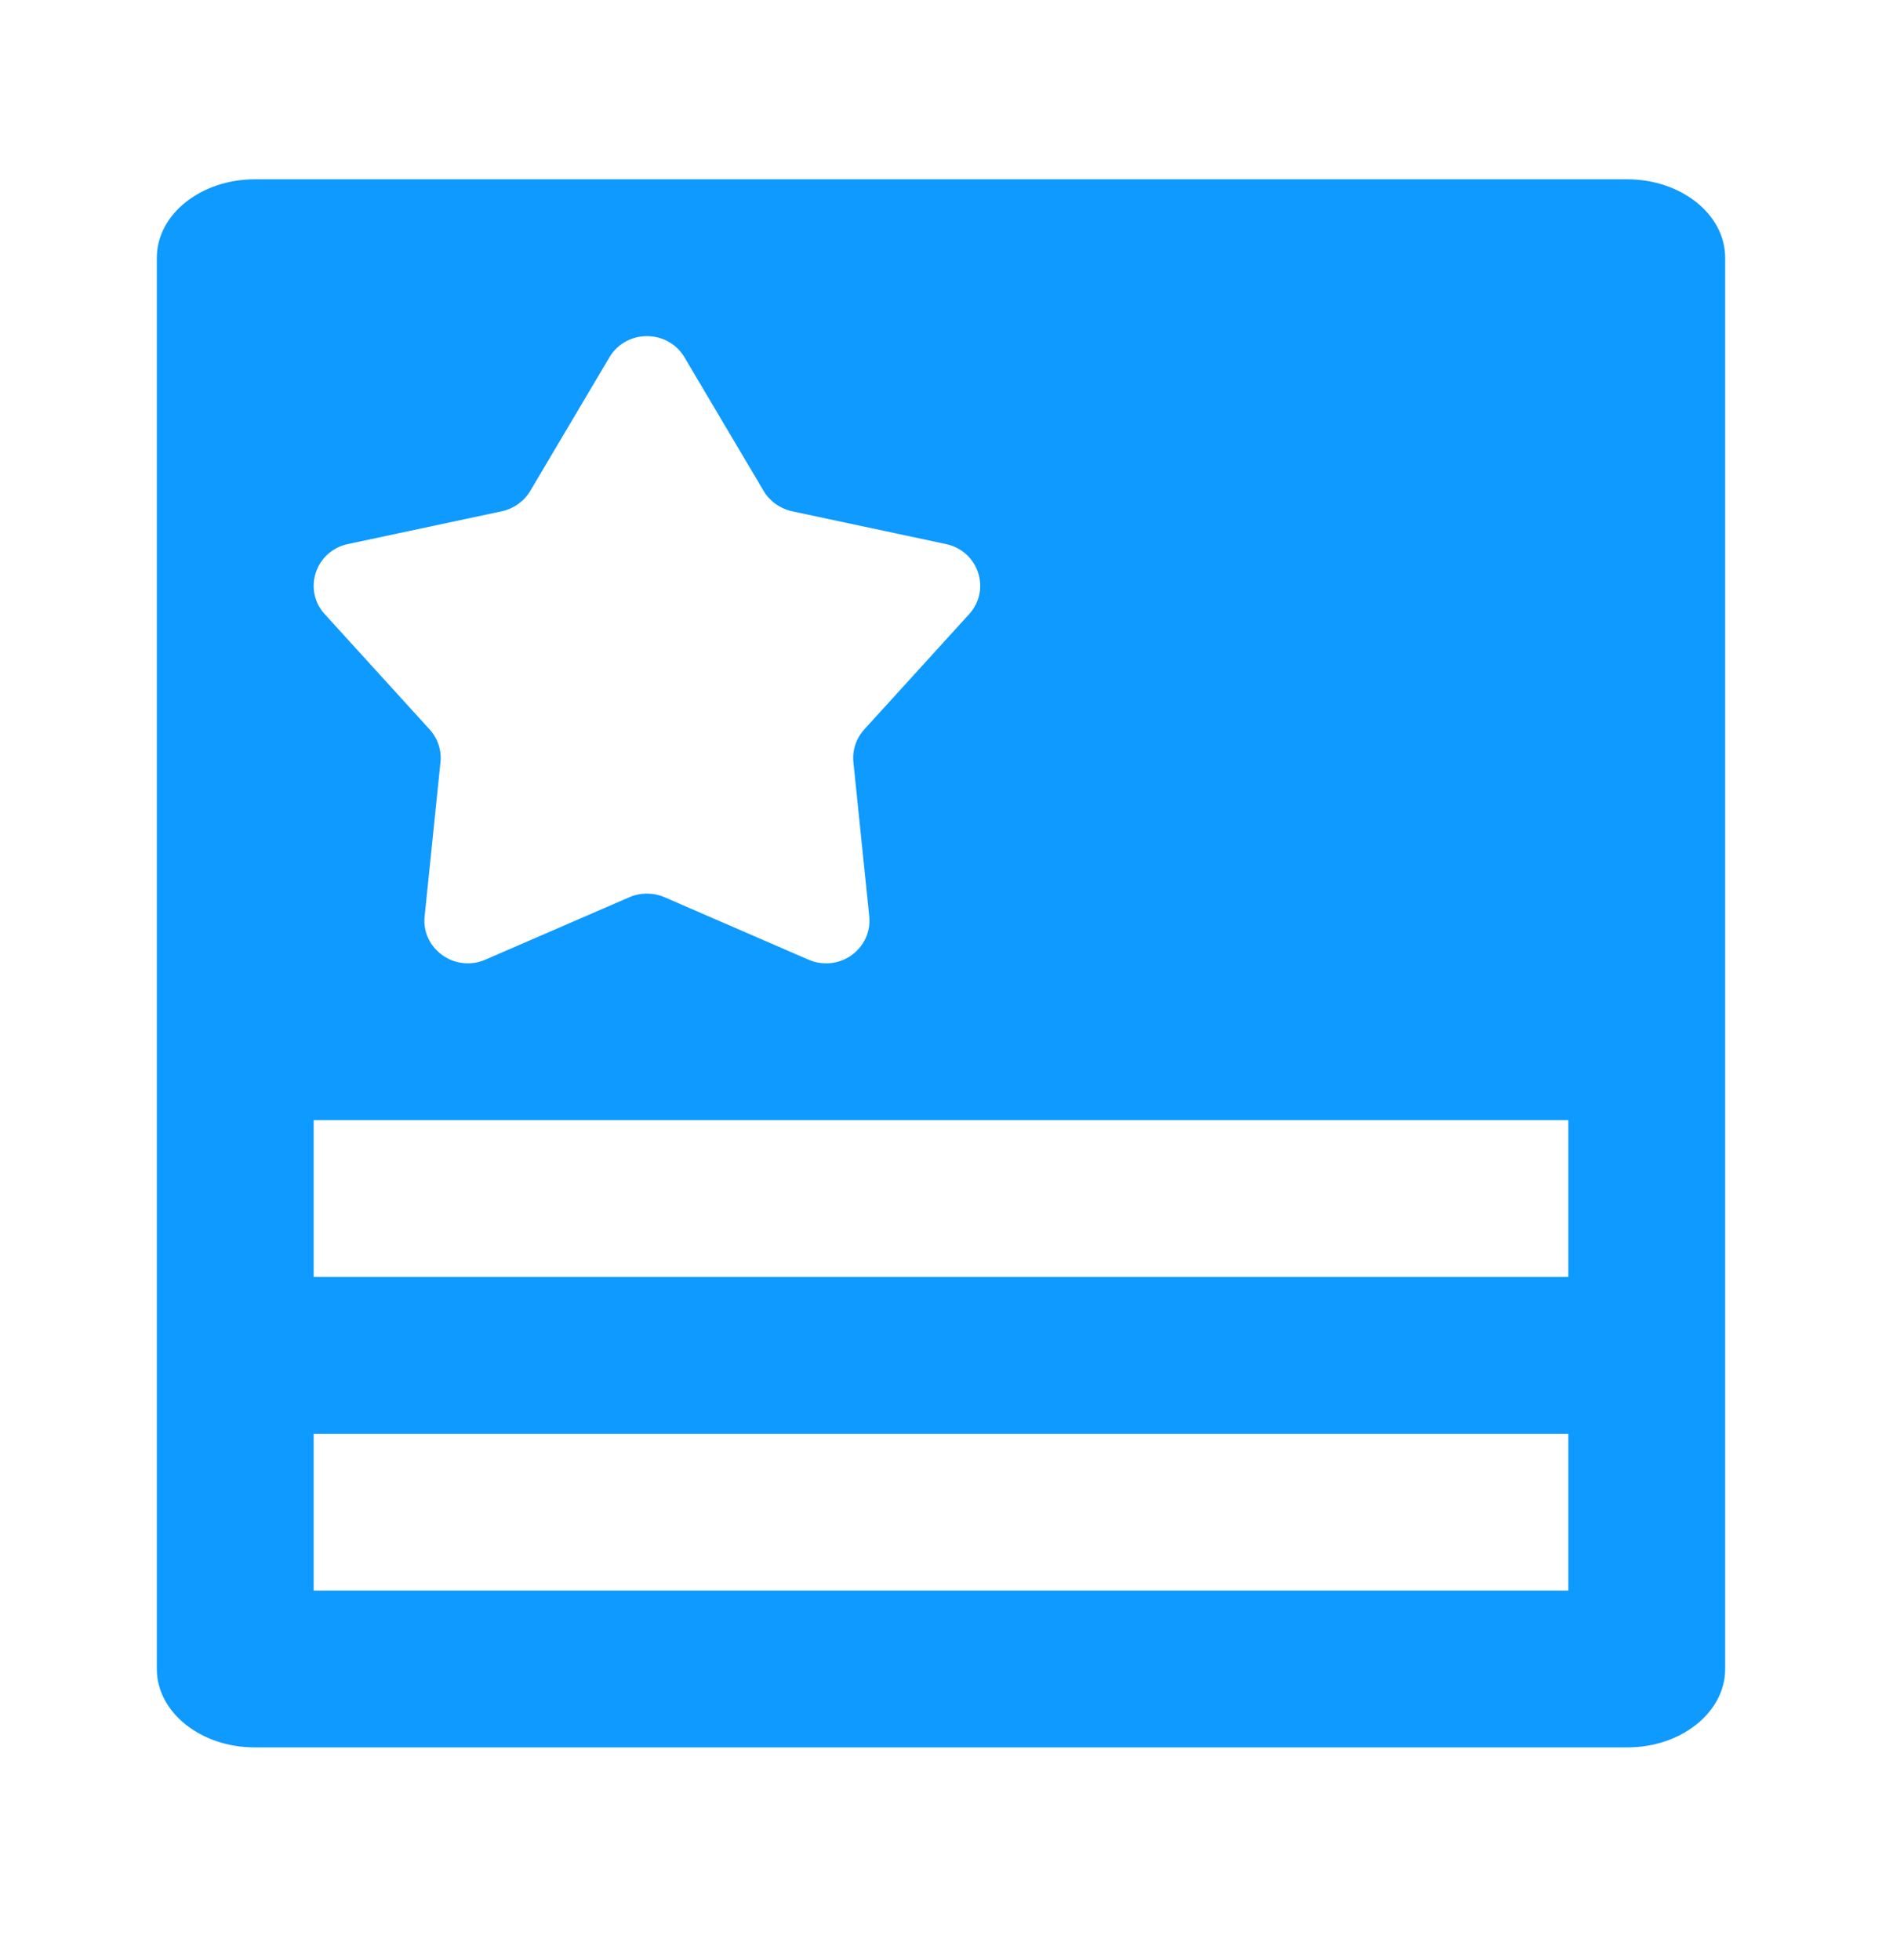 <svg width="24" height="25" viewBox="0 0 24 25" fill="none" xmlns="http://www.w3.org/2000/svg">
    <path fill-rule="evenodd" clip-rule="evenodd" d="M20.75 2.287C21.44 2.287 22 2.735 22 3.287V21.287C22 21.839 21.44 22.287 20.75 22.287H3.25C2.56 22.287 2 21.839 2 21.287V3.287C2 2.735 2.56 2.287 3.25 2.287H20.75ZM7.771 4.558C7.985 4.197 8.515 4.197 8.729 4.558L9.739 6.263L9.764 6.302C9.779 6.324 9.795 6.341 9.813 6.359L9.857 6.402C9.926 6.458 10.01 6.501 10.101 6.521L12.063 6.939C12.332 6.996 12.496 7.224 12.5 7.464C12.502 7.593 12.458 7.724 12.359 7.833L11.021 9.304C10.993 9.335 10.969 9.369 10.949 9.404C10.895 9.501 10.871 9.611 10.883 9.722L11.085 11.687C11.093 11.767 11.084 11.841 11.061 11.91C11.022 12.029 10.943 12.128 10.842 12.195C10.693 12.293 10.497 12.32 10.31 12.24L8.473 11.443C8.331 11.382 8.169 11.382 8.027 11.443L6.189 12.24C5.801 12.408 5.372 12.101 5.415 11.687L5.617 9.722C5.633 9.57 5.583 9.419 5.479 9.304L4.141 7.833C4.011 7.691 3.975 7.507 4.016 7.343C4.063 7.152 4.214 6.986 4.437 6.939L6.399 6.521C6.551 6.488 6.683 6.394 6.761 6.263L7.771 4.558ZM4 18.287H20V20.287H4V18.287ZM4 14.287H20V16.287H4V14.287Z" fill="#0E9AFF"></path>
</svg>